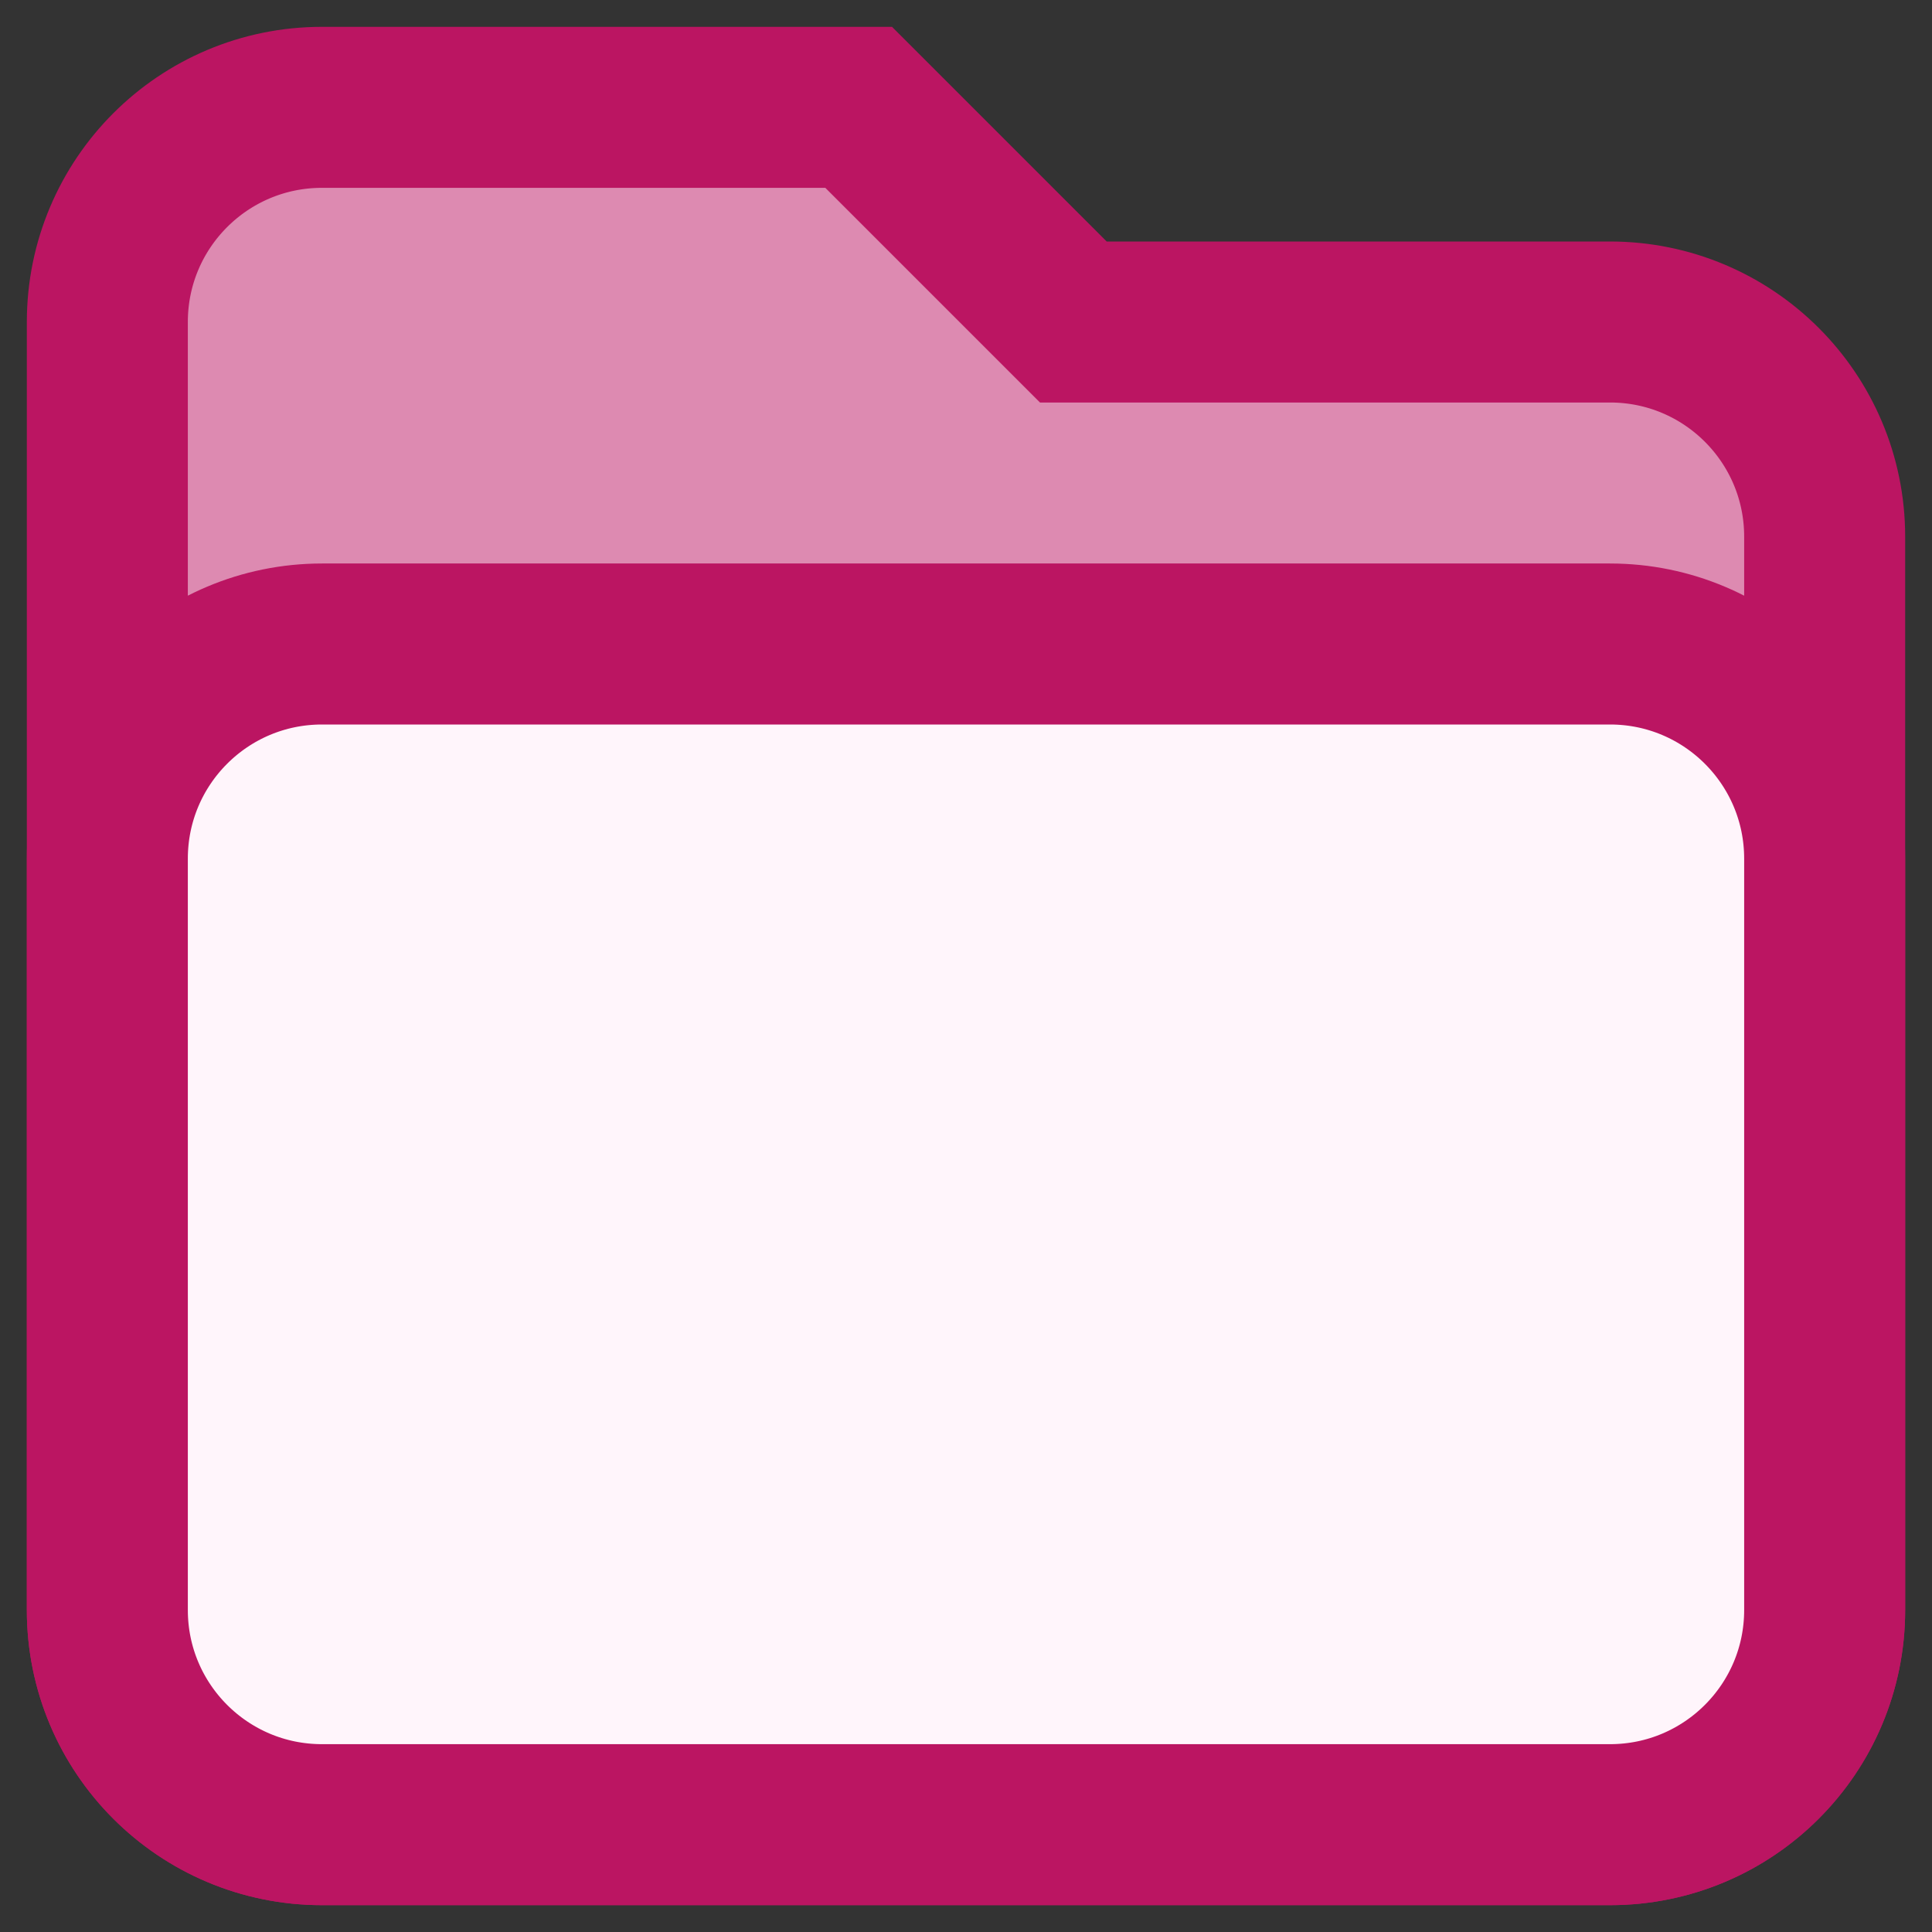<svg width="18" height="18" viewBox="0 0 18 18" fill="none" xmlns="http://www.w3.org/2000/svg">
<rect x="0" y="0" width="18" height="18" fill="#333333" stroke="none"/>
<path d="M1 3C1 1.895 1.895 1 3 1H8L10 3H15C16.105 3 17 3.895 17 5V15C17 16.105 16.105 17 15 17H3C1.895 17 1 16.105 1 15V3Z" fill="#BB1562"/>
<path d="M1 3C1 1.895 1.895 1 3 1H8L10 3H15C16.105 3 17 3.895 17 5V15C17 16.105 16.105 17 15 17H3C1.895 17 1 16.105 1 15V3Z" fill="white" fill-opacity="0.5"/>
<path d="M1 3C1 1.895 1.895 1 3 1H8L10 3H15C16.105 3 17 3.895 17 5V15C17 16.105 16.105 17 15 17H3C1.895 17 1 16.105 1 15V3Z" stroke="#BB1562" stroke-width="1.5"/>
<path d="M1 8C1 6.895 1.895 6 3 6H15C16.105 6 17 6.895 17 8V15C17 16.105 16.105 17 15 17H3C1.895 17 1 16.105 1 15V8Z" fill="#FFF5FB" stroke="#BB1562" stroke-width="1.5"/>
</svg>
